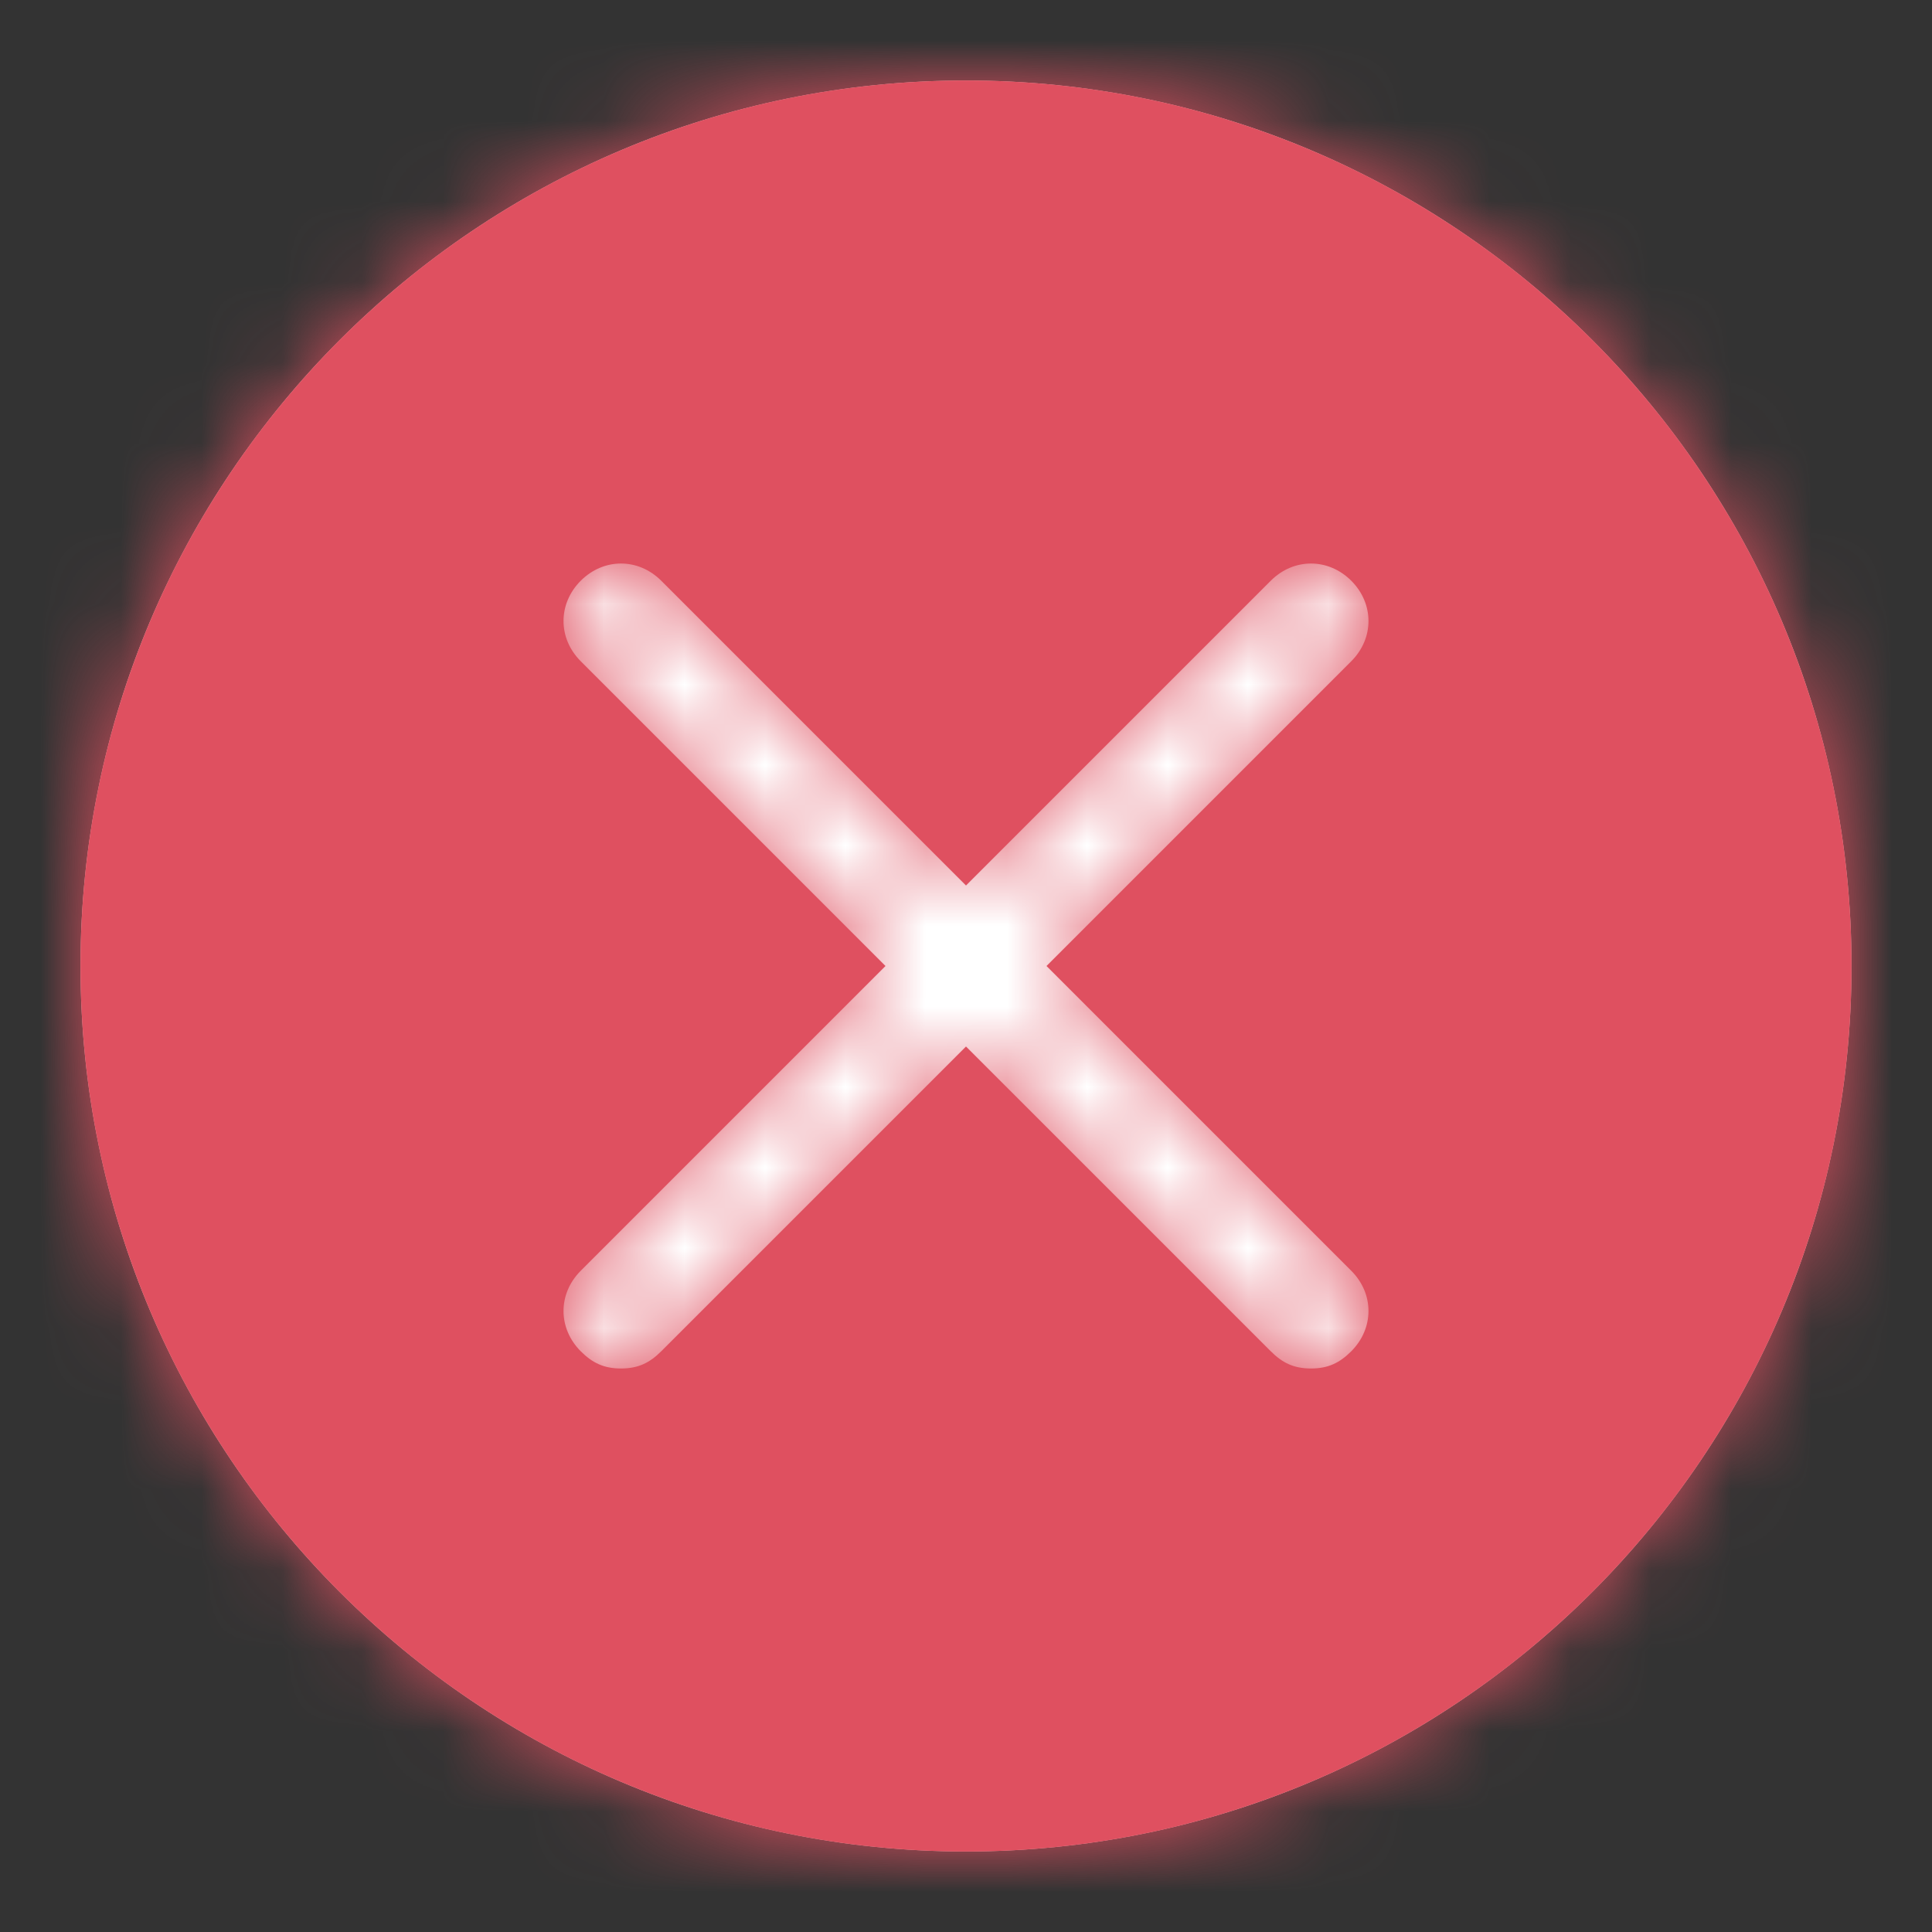 <svg width="24" height="24" viewBox="0 0 24 24" fill="none" xmlns="http://www.w3.org/2000/svg">
<rect x="0" y="0" width="24" height="24" fill="#333333" stroke="none"/>
<path fill-rule="evenodd" clip-rule="evenodd" d="M12 23C18.075 23 23 18.075 23 12C23 5.925 18.075 1 12 1C5.925 1 1 5.925 1 12C1 18.075 5.925 23 12 23Z" fill="white"/>
<path fill-rule="evenodd" clip-rule="evenodd" d="M23 12C23 18.075 18.075 23 12 23C5.925 23 1 18.075 1 12C1 5.925 5.925 1 12 1C18.075 1 23 5.925 23 12ZM16.786 16.786C17.071 16.5 17.071 16.071 16.786 15.786L13 12L16.786 8.214C17.071 7.929 17.071 7.5 16.786 7.214C16.5 6.929 16.071 6.929 15.786 7.214L12 11L8.214 7.214C7.929 6.929 7.5 6.929 7.214 7.214C6.929 7.5 6.929 7.929 7.214 8.214L11 12L7.214 15.786C6.929 16.071 6.929 16.5 7.214 16.786C7.357 16.929 7.5 17 7.714 17C7.929 17 8.071 16.929 8.214 16.786L12 13L15.786 16.786C15.929 16.929 16.071 17 16.286 17C16.5 17 16.643 16.929 16.786 16.786Z" fill="#DF5060"/>
<mask id="mask0" mask-type="alpha" maskUnits="userSpaceOnUse" x="1" y="1" width="22" height="22">
<path fill-rule="evenodd" clip-rule="evenodd" d="M23 12C23 18.075 18.075 23 12 23C5.925 23 1 18.075 1 12C1 5.925 5.925 1 12 1C18.075 1 23 5.925 23 12ZM16.786 16.786C17.071 16.5 17.071 16.071 16.786 15.786L13 12L16.786 8.214C17.071 7.929 17.071 7.5 16.786 7.214C16.5 6.929 16.071 6.929 15.786 7.214L12 11L8.214 7.214C7.929 6.929 7.5 6.929 7.214 7.214C6.929 7.5 6.929 7.929 7.214 8.214L11 12L7.214 15.786C6.929 16.071 6.929 16.5 7.214 16.786C7.357 16.929 7.5 17 7.714 17C7.929 17 8.071 16.929 8.214 16.786L12 13L15.786 16.786C15.929 16.929 16.071 17 16.286 17C16.5 17 16.643 16.929 16.786 16.786Z" fill="white"/>
</mask>
<g mask="url(#mask0)">
<rect width="24" height="24" fill="#DF5060"/>
</g>
</svg>
